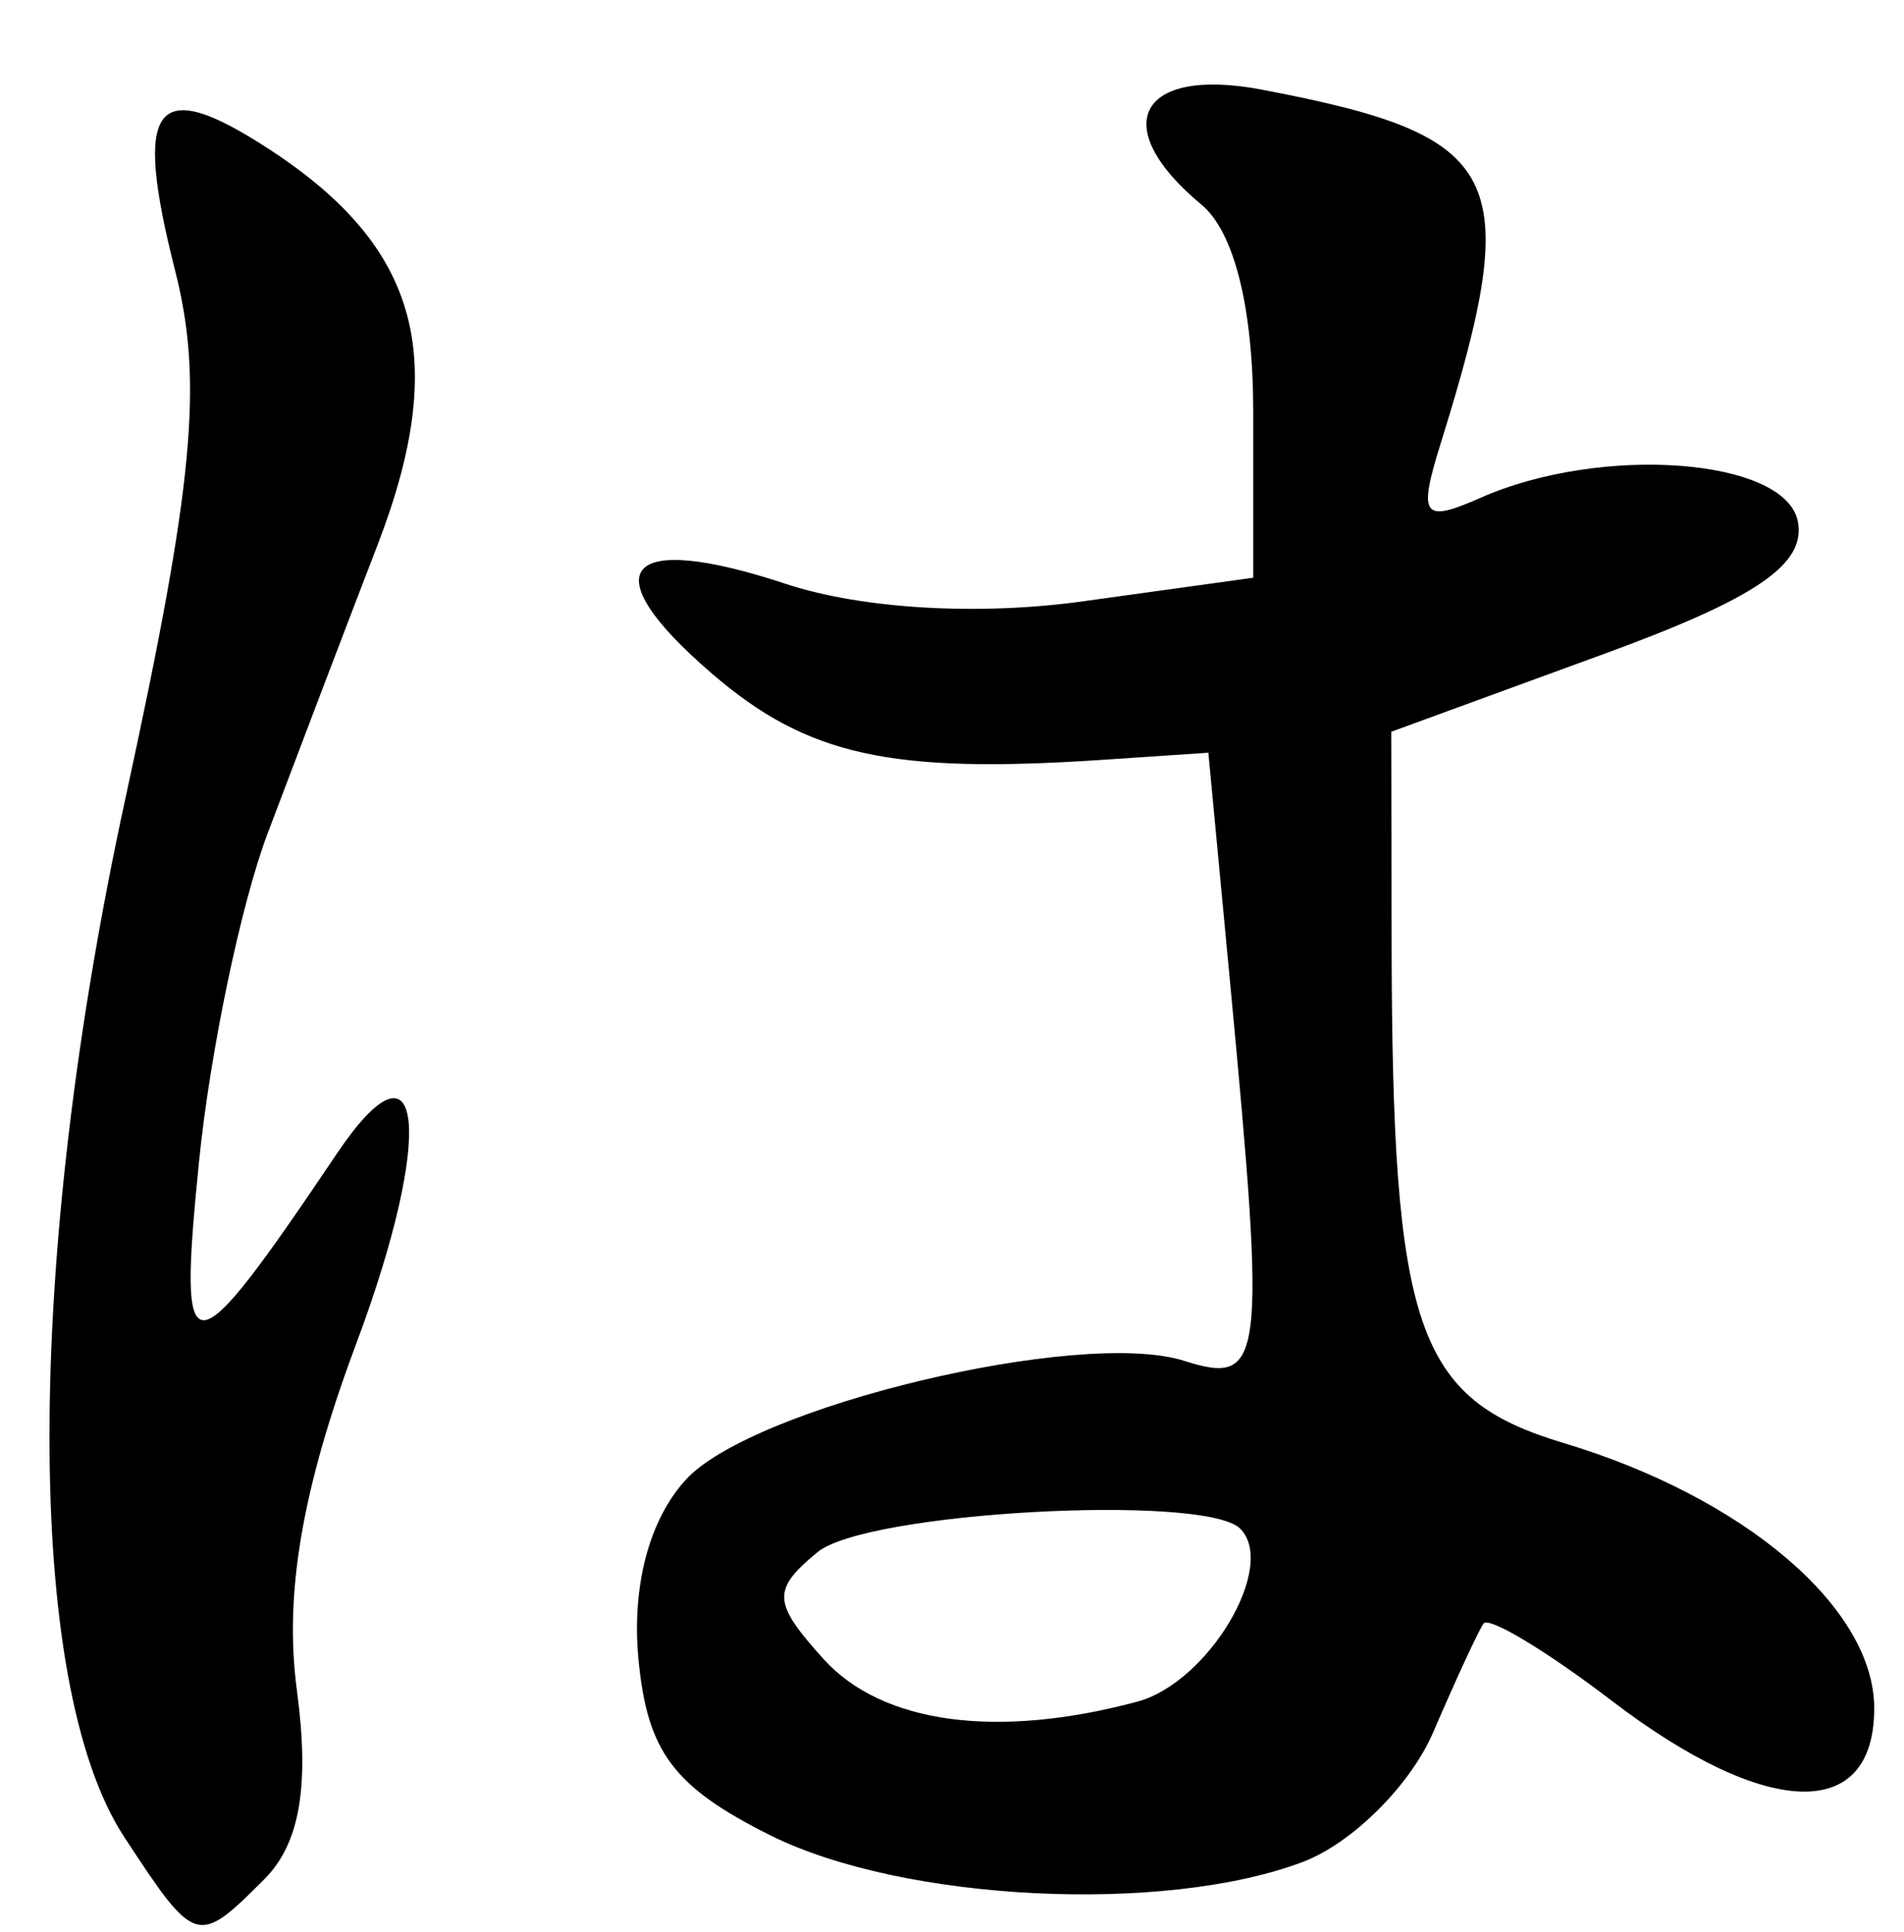 <?xml version="1.0" encoding="UTF-8" standalone="no"?><!DOCTYPE svg PUBLIC "-//W3C//DTD SVG 1.1//EN" "http://www.w3.org/Graphics/SVG/1.1/DTD/svg11.dtd"><svg width="100%" height="100%" viewBox="0 0 69 70" version="1.1" xmlns="http://www.w3.org/2000/svg" xmlns:xlink="http://www.w3.org/1999/xlink" xml:space="preserve" xmlns:serif="http://www.serif.com/" style="fill-rule:evenodd;clip-rule:evenodd;stroke-linejoin:round;stroke-miterlimit:2;"><g><path d="M45.73,3.248c-4.469,-0.846 -5.611,1.328 -2.188,4.168c1.189,0.987 1.875,3.747 1.875,7.538l0,5.976l-6.207,0.86c-3.786,0.52 -7.964,0.27 -10.711,-0.63c-5.901,-1.951 -7.085,-0.53 -2.703,3.24c3.452,2.97 6.453,3.64 14.119,3.13l3.875,-0.26l0.805,8.51c1.29,13.67 1.195,14.43 -1.687,13.52c-3.745,-1.19 -15.66,1.66 -18.066,4.32c-1.325,1.46 -1.956,3.87 -1.704,6.5c0.321,3.35 1.275,4.62 4.776,6.37c4.812,2.4 14.283,2.87 19.312,0.96c1.772,-0.67 3.892,-2.78 4.711,-4.69c0.818,-1.9 1.64,-3.68 1.826,-3.94c0.186,-0.27 2.284,0.99 4.664,2.81c5.606,4.27 9.494,4.38 9.494,0.26c-0,-3.64 -4.707,-7.65 -11.283,-9.62c-5.318,-1.6 -6.182,-4.12 -6.207,-18.12l-0.013,-7.64l7.576,-2.77c5.639,-2.05 7.467,-3.29 7.158,-4.852c-0.455,-2.294 -7.126,-2.789 -11.496,-0.854c-2.094,0.927 -2.274,0.684 -1.447,-1.967c3.04,-9.749 2.334,-11.148 -6.479,-12.818l-0,-0.001Zm-39.809,1.059c-0.533,0.675 -0.347,2.457 0.428,5.508c1.023,4.032 0.678,7.696 -1.805,19.115c-3.651,16.78 -3.669,32.09 -0.043,37.62c2.582,3.94 2.652,3.96 5.08,1.53c1.286,-1.29 1.644,-3.37 1.178,-6.85c-0.467,-3.48 0.191,-7.32 2.158,-12.57c2.841,-7.6 2.433,-11.53 -0.713,-6.86c-5.374,7.98 -5.767,8 -4.992,0.29c0.398,-3.97 1.515,-9.31 2.48,-11.88c0.966,-2.56 2.763,-7.28 3.995,-10.479c2.6,-6.749 1.511,-10.758 -3.883,-14.293c-2.098,-1.374 -3.35,-1.806 -3.883,-1.131Zm31.534,50.473c3.449,-0.19 6.841,-0.04 7.488,0.6c1.358,1.36 -1.153,5.58 -3.732,6.27c-5.088,1.36 -9.24,0.8 -11.361,-1.54c-1.854,-2.05 -1.881,-2.51 -0.233,-3.87c0.882,-0.74 4.389,-1.27 7.838,-1.46Z" style="fill-rule:nonzero;"/></g></svg>